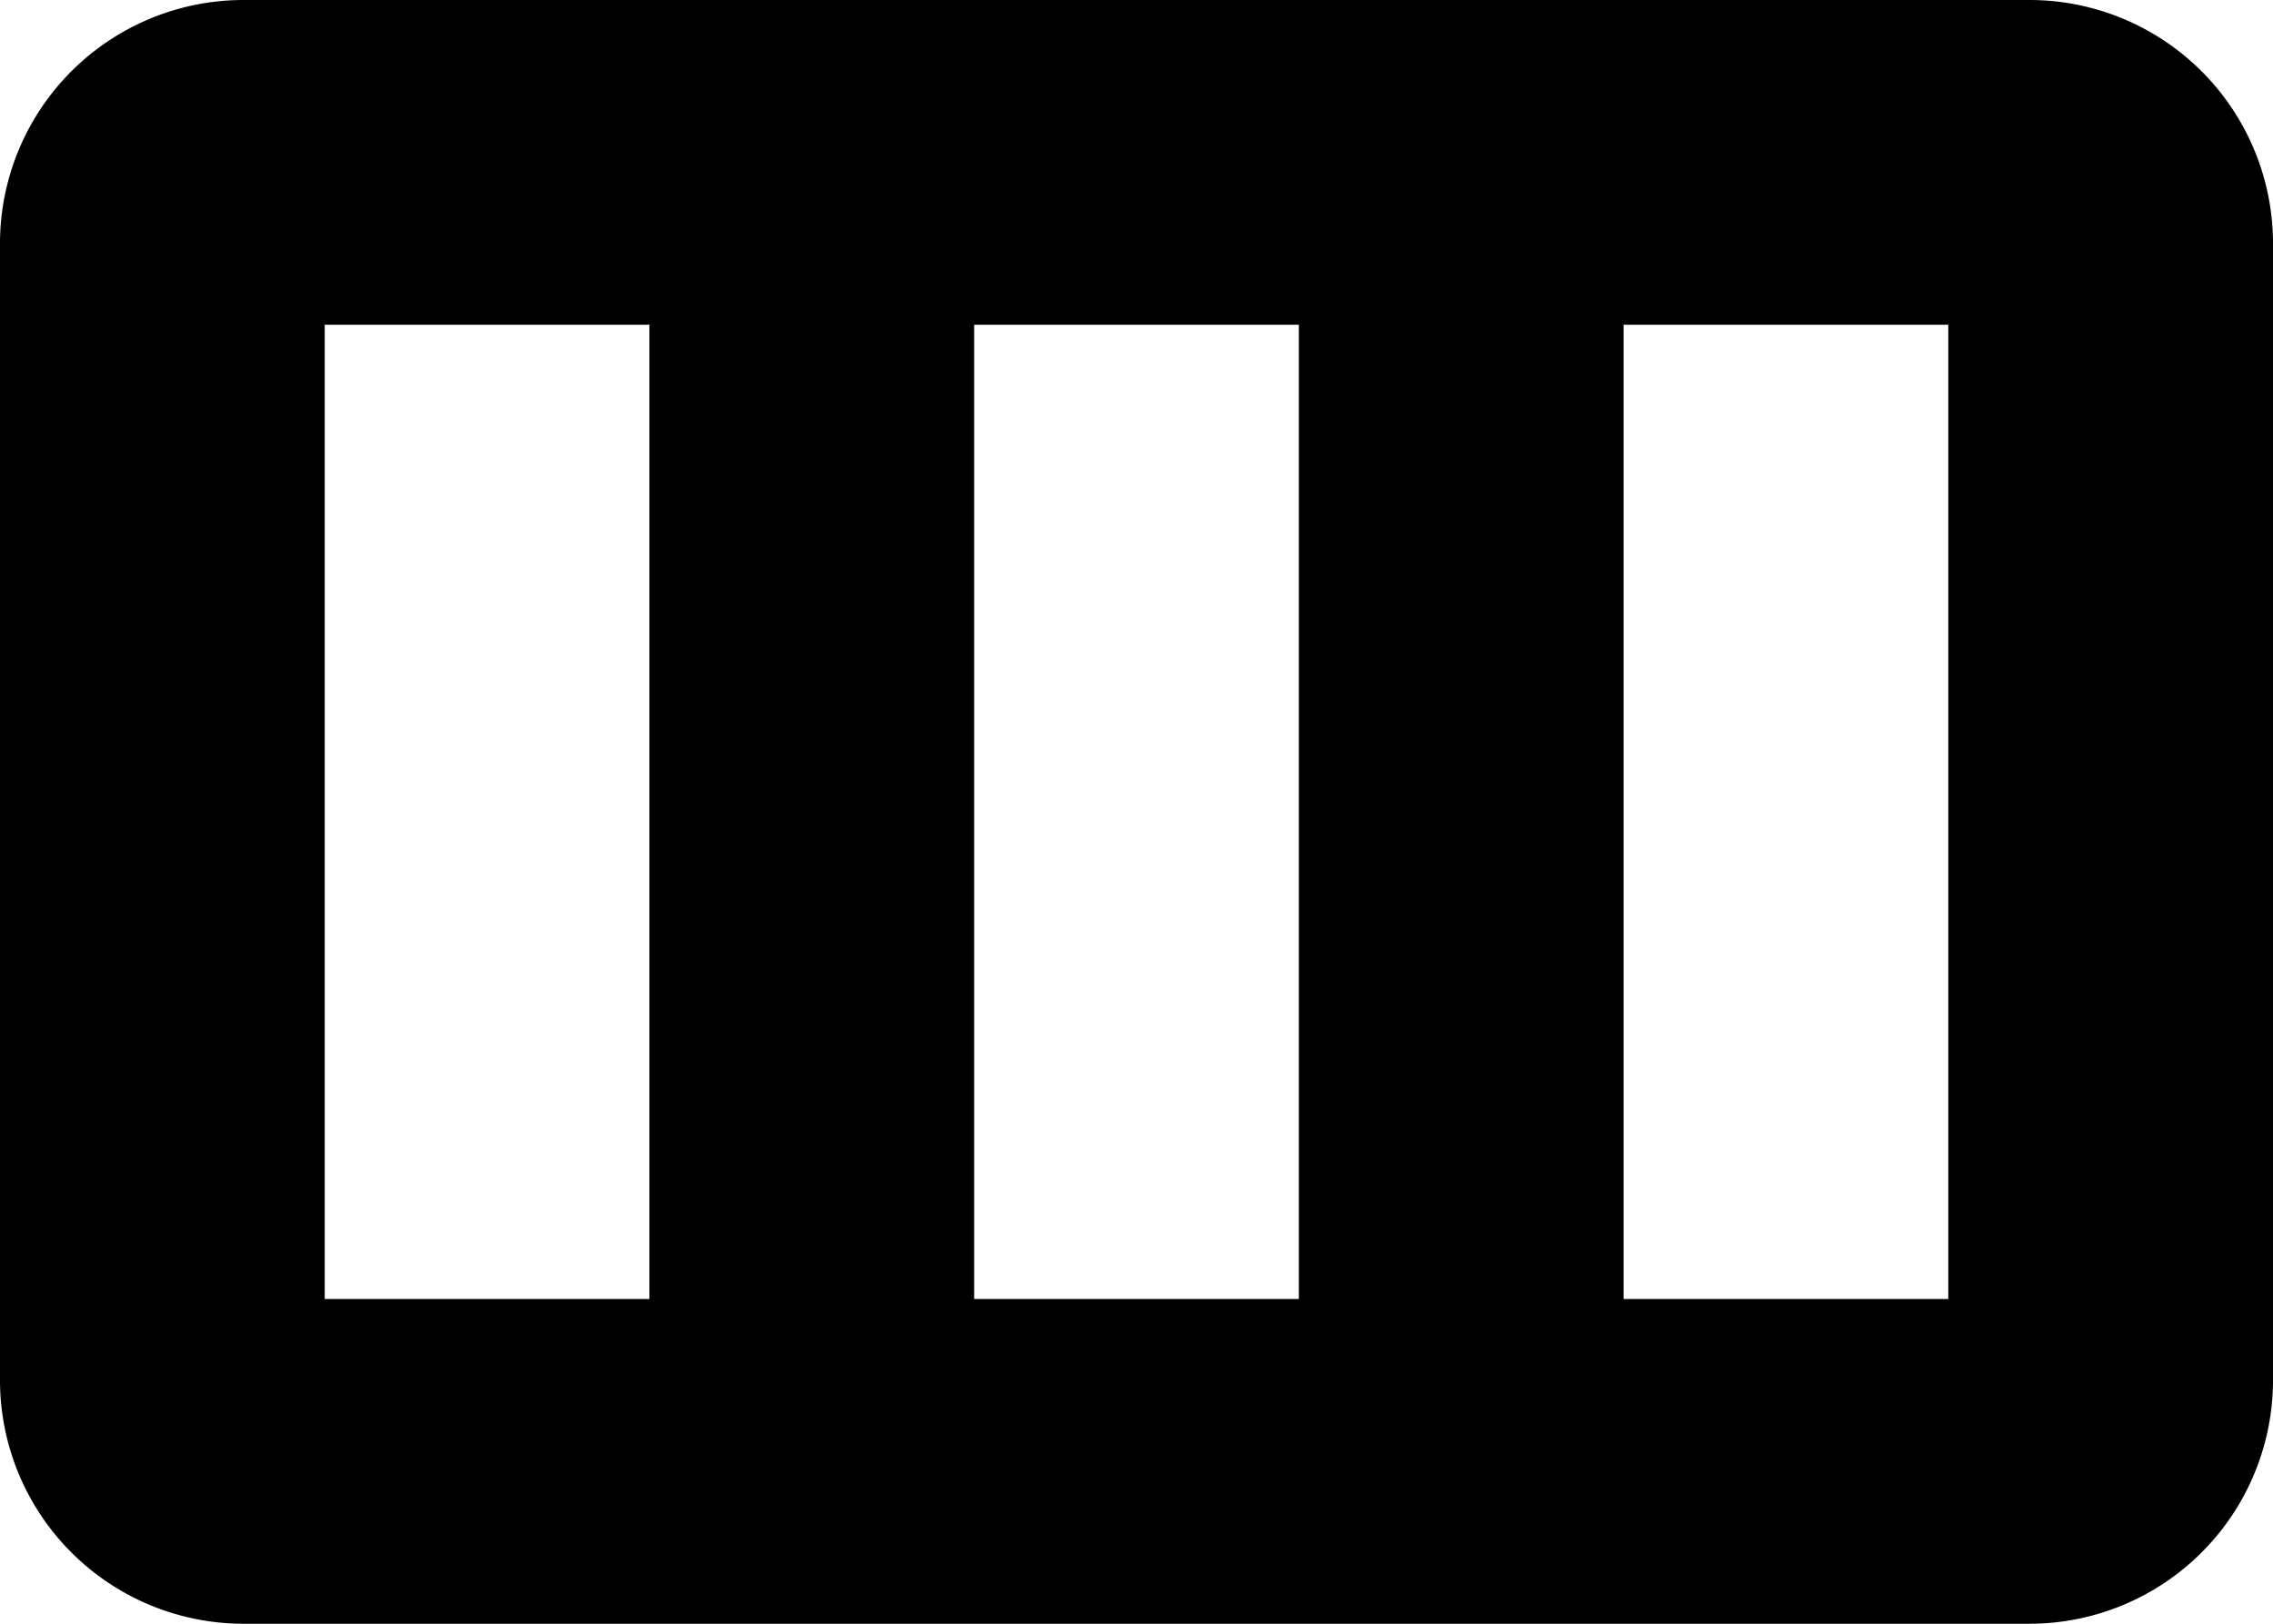 <svg xmlns="http://www.w3.org/2000/svg" width="14" height="10" viewBox="0 0 14 10"><path id="Rounded_Rectangle_1042_copy" data-name="Rounded Rectangle 1042 copy" class="cls-1" d="M1473.5,613h-11a1.5,1.5,0,0,1-1.5-1.5v-7a1.5,1.5,0,0,1,1.5-1.5h11a1.5,1.5,0,0,1,1.5,1.5v7A1.5,1.5,0,0,1,1473.5,613Zm-8.5-8h-2v6h2v-6Zm2,0v6h2v-6h-2Zm6,0h-2v6h2v-6Z" transform="translate(-1461 -603)"/></svg>